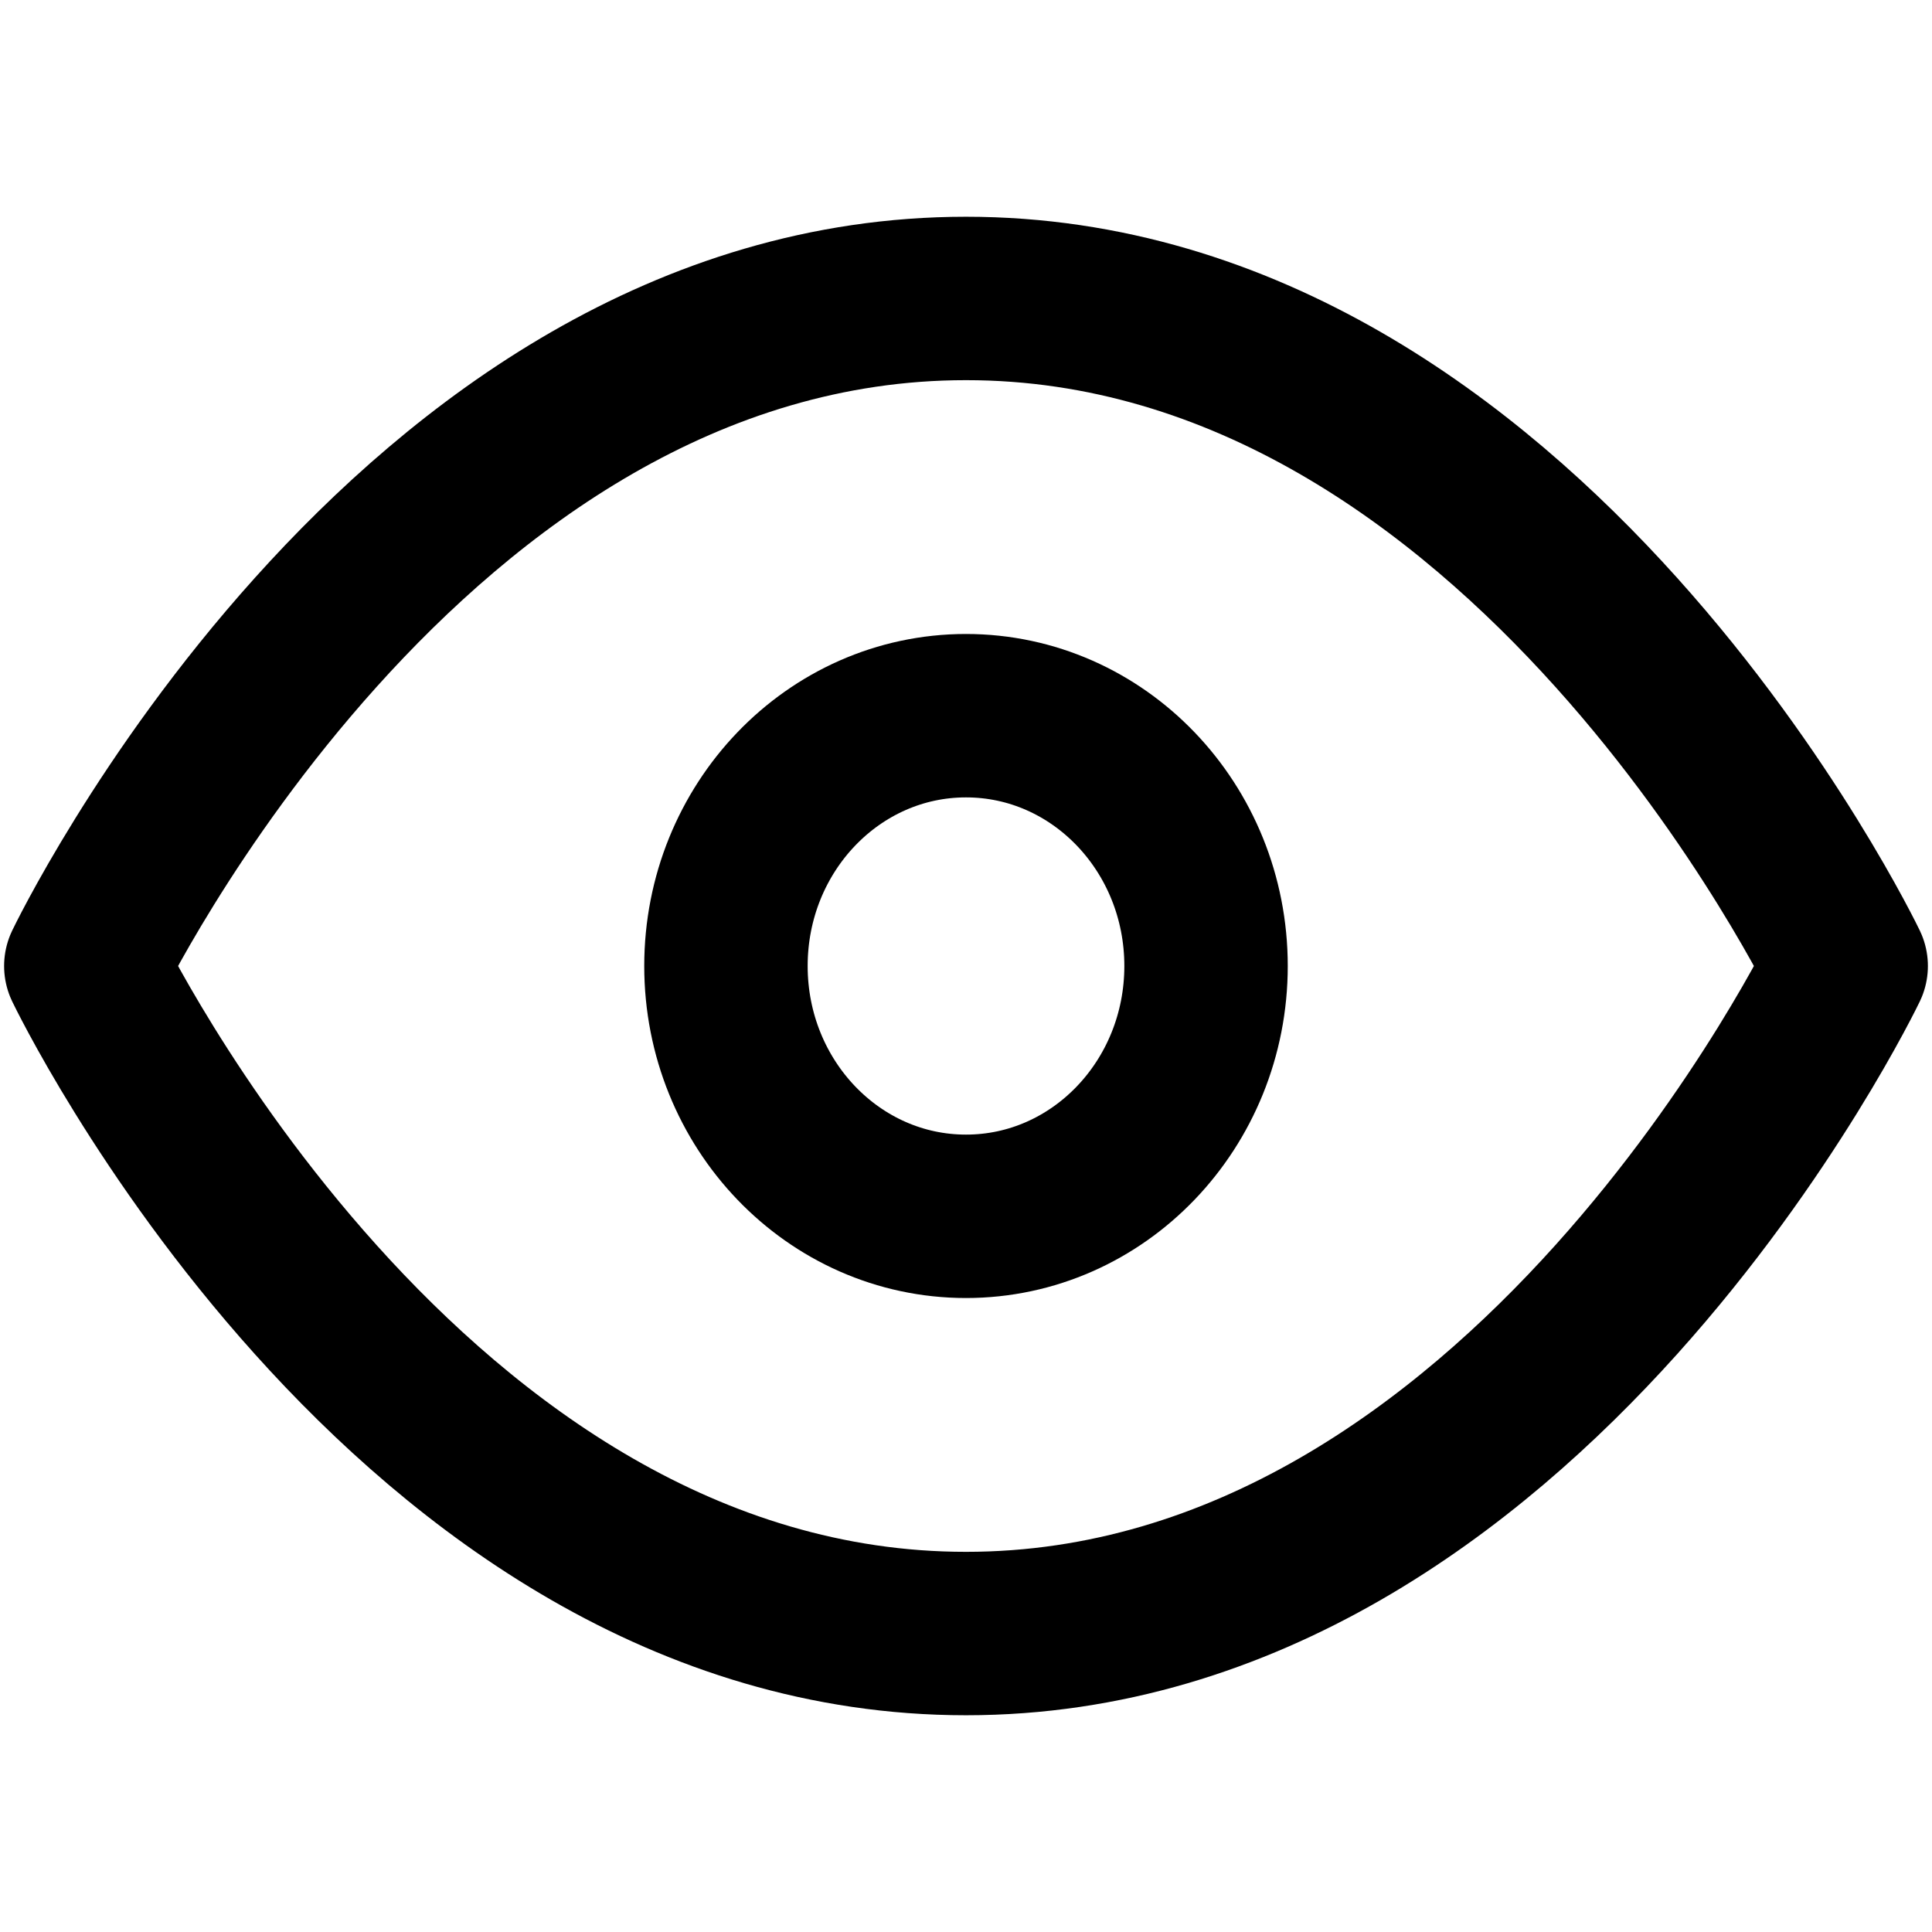 <?xml version="1.0" encoding="UTF-8" standalone="no"?>
<svg
   xmlns:dc="http://purl.org/dc/elements/1.1/"
   xmlns:cc="http://creativecommons.org/ns#"
   xmlns:rdf="http://www.w3.org/1999/02/22-rdf-syntax-ns#"
   xmlns:svg="http://www.w3.org/2000/svg"
   xmlns="http://www.w3.org/2000/svg"
   style="fill:none;stroke:#000000;stroke-width:2;stroke-linecap:round;stroke-linejoin:round"
   id="svg6"
   version="1.1"
   viewBox="0 0 48 48"
   height="24"
   width="24">
  <defs
     id="defs10" />
  <path
     style="stroke-width:4.06"
     id="path2"
     d="M 2.132,24 C 2.132,24 10.084,7.415 24,7.415 37.916,7.415 45.868,24 45.868,24 45.868,24 37.916,40.585 24,40.585 10.084,40.585 2.132,24 2.132,24 Z" />
  <ellipse
     style="stroke-width:4.06"
     ry="6.219"
     rx="5.964"
     id="circle4"
     cy="24"
     cx="24" />
</svg>
